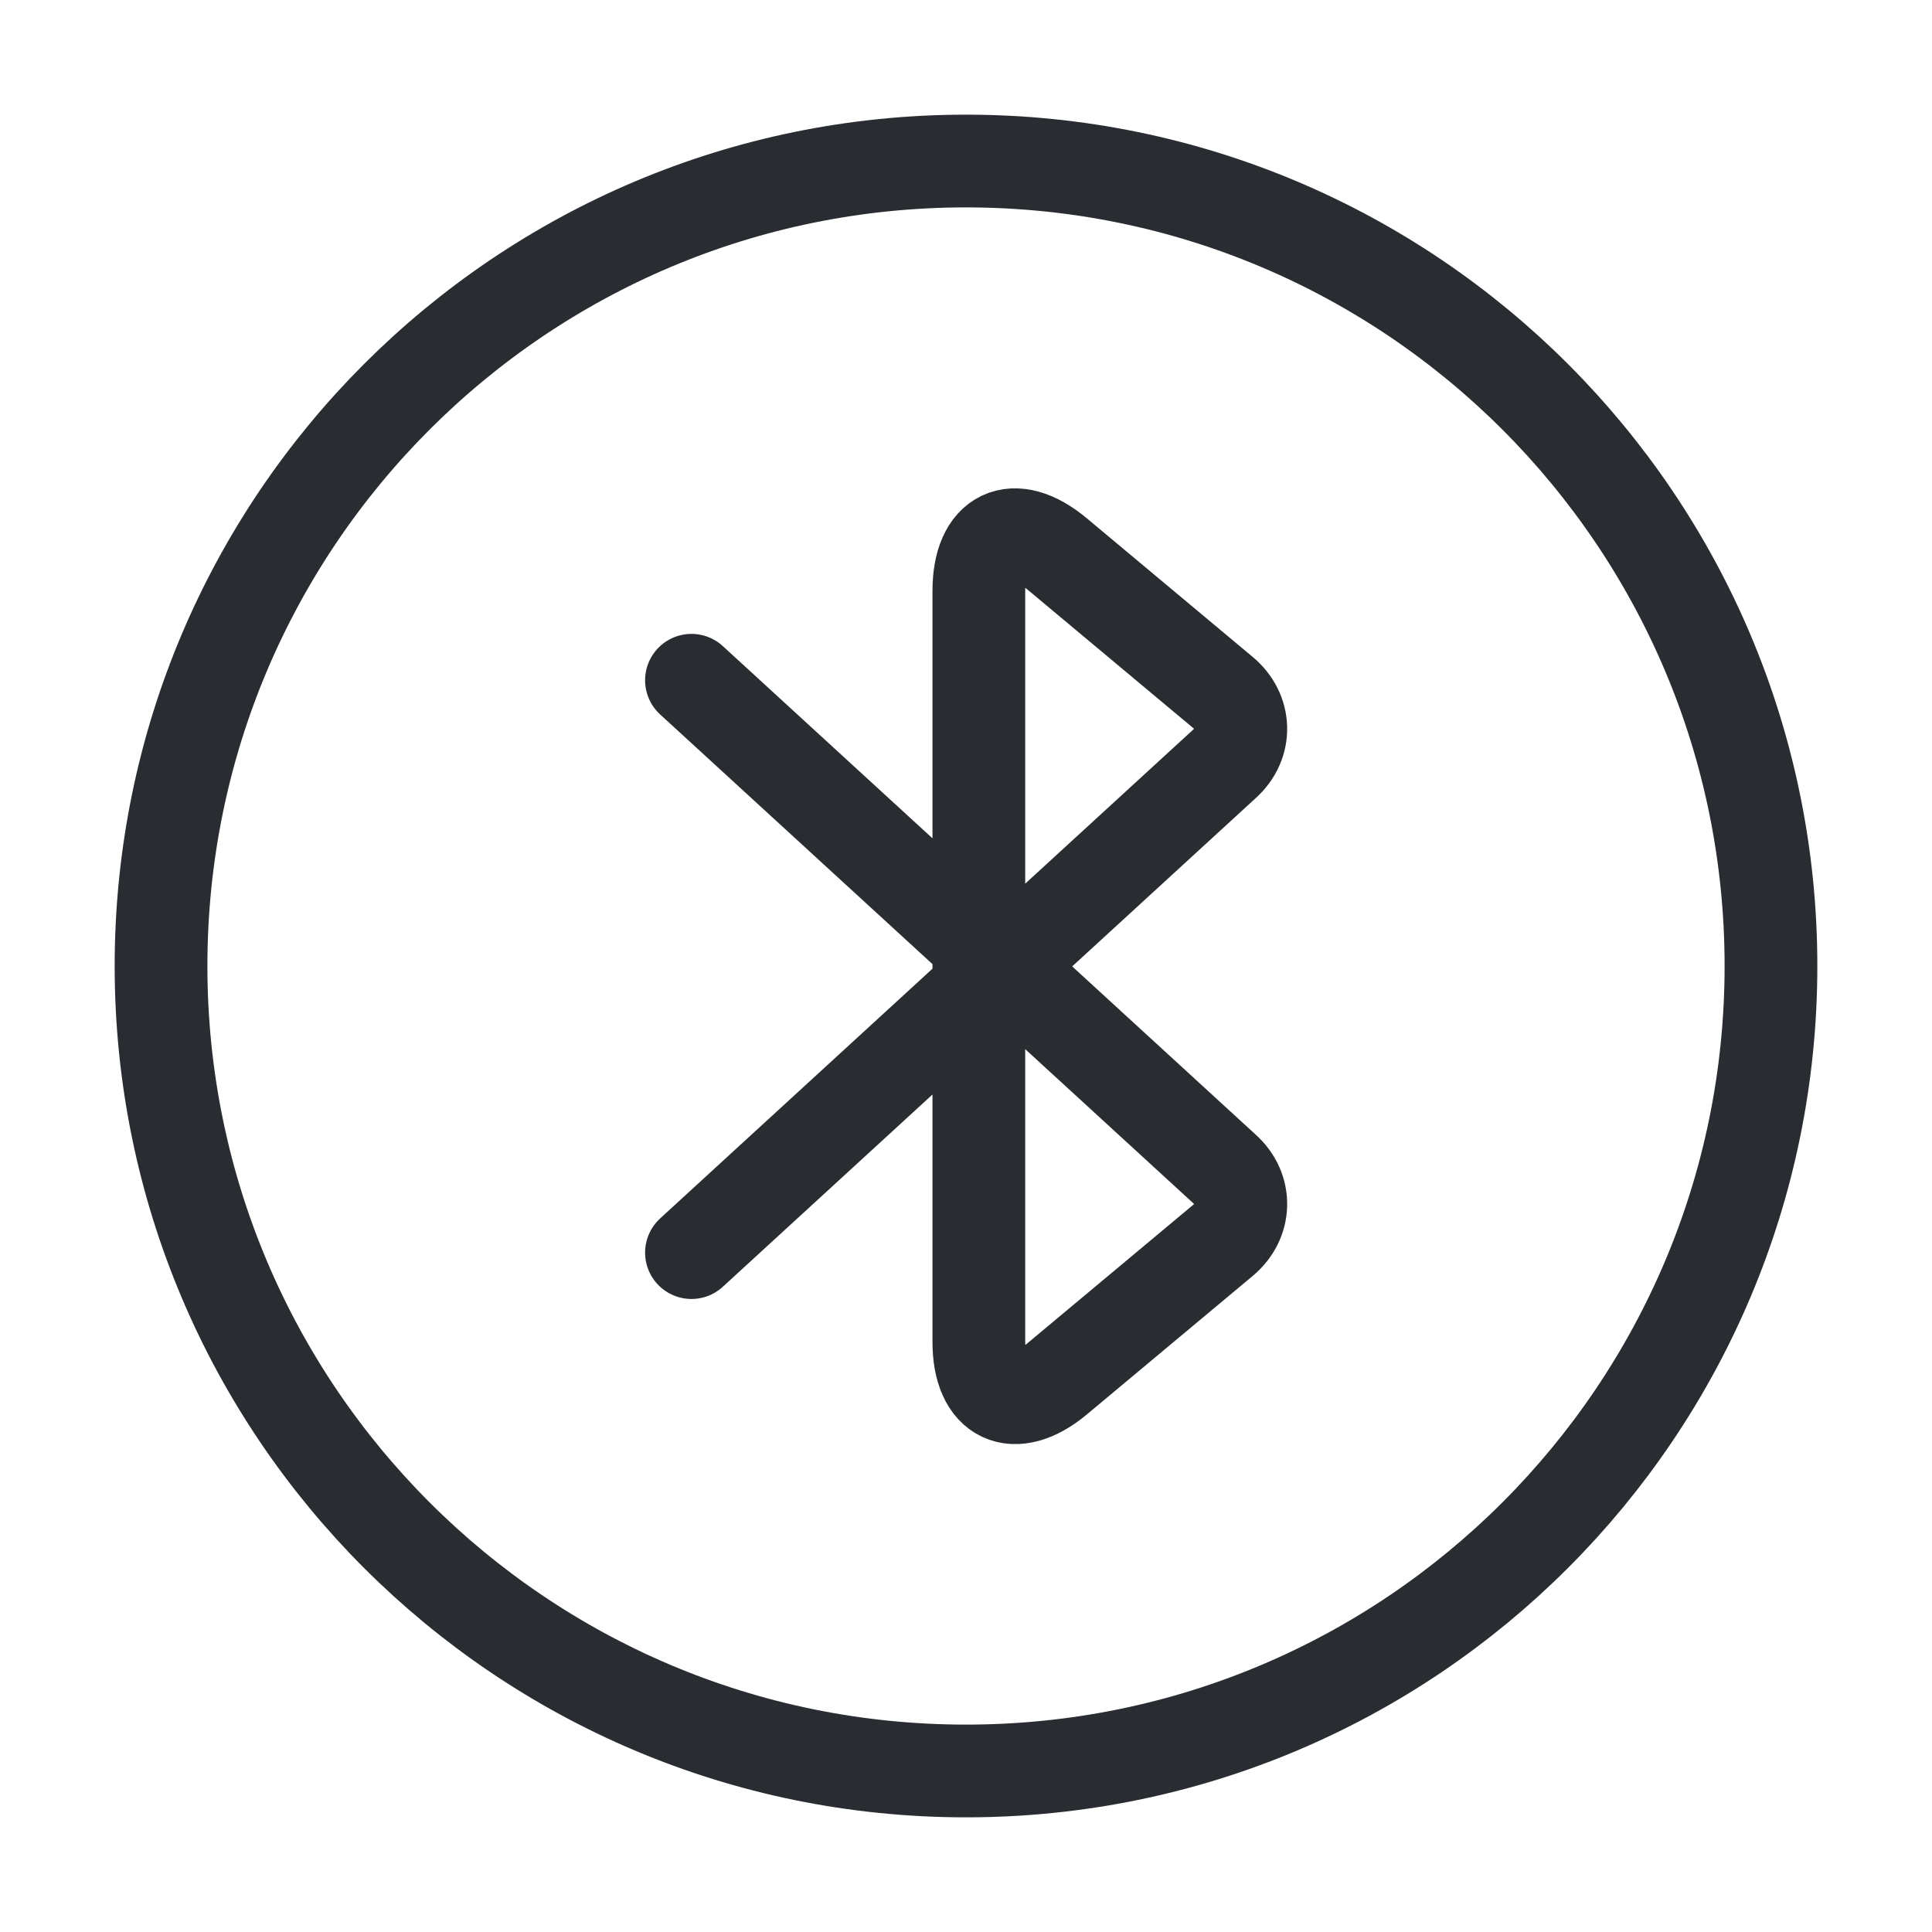 <svg width="20" height="20" viewBox="0 0 20 20" fill="none" xmlns="http://www.w3.org/2000/svg">
<path d="M7.158 12.967L12.675 7.908C12.908 7.7 12.9 7.367 12.658 7.167L10.942 5.733C10.492 5.358 10.133 5.533 10.133 6.117V13.892C10.133 14.475 10.5 14.642 10.942 14.275L12.658 12.842C12.9 12.642 12.908 12.308 12.675 12.1L7.158 7.042" stroke="#292D32" stroke-width="0.96" stroke-miterlimit="10" stroke-linecap="round" stroke-linejoin="round"/>
<path d="M10 18.333C14.602 18.333 18.333 14.602 18.333 10C18.333 5.398 14.602 1.667 10 1.667C5.398 1.667 1.667 5.398 1.667 10C1.667 14.602 5.398 18.333 10 18.333Z" stroke="#292D32" stroke-width="0.96" stroke-miterlimit="10" stroke-linecap="round" stroke-linejoin="round"/>
</svg>
